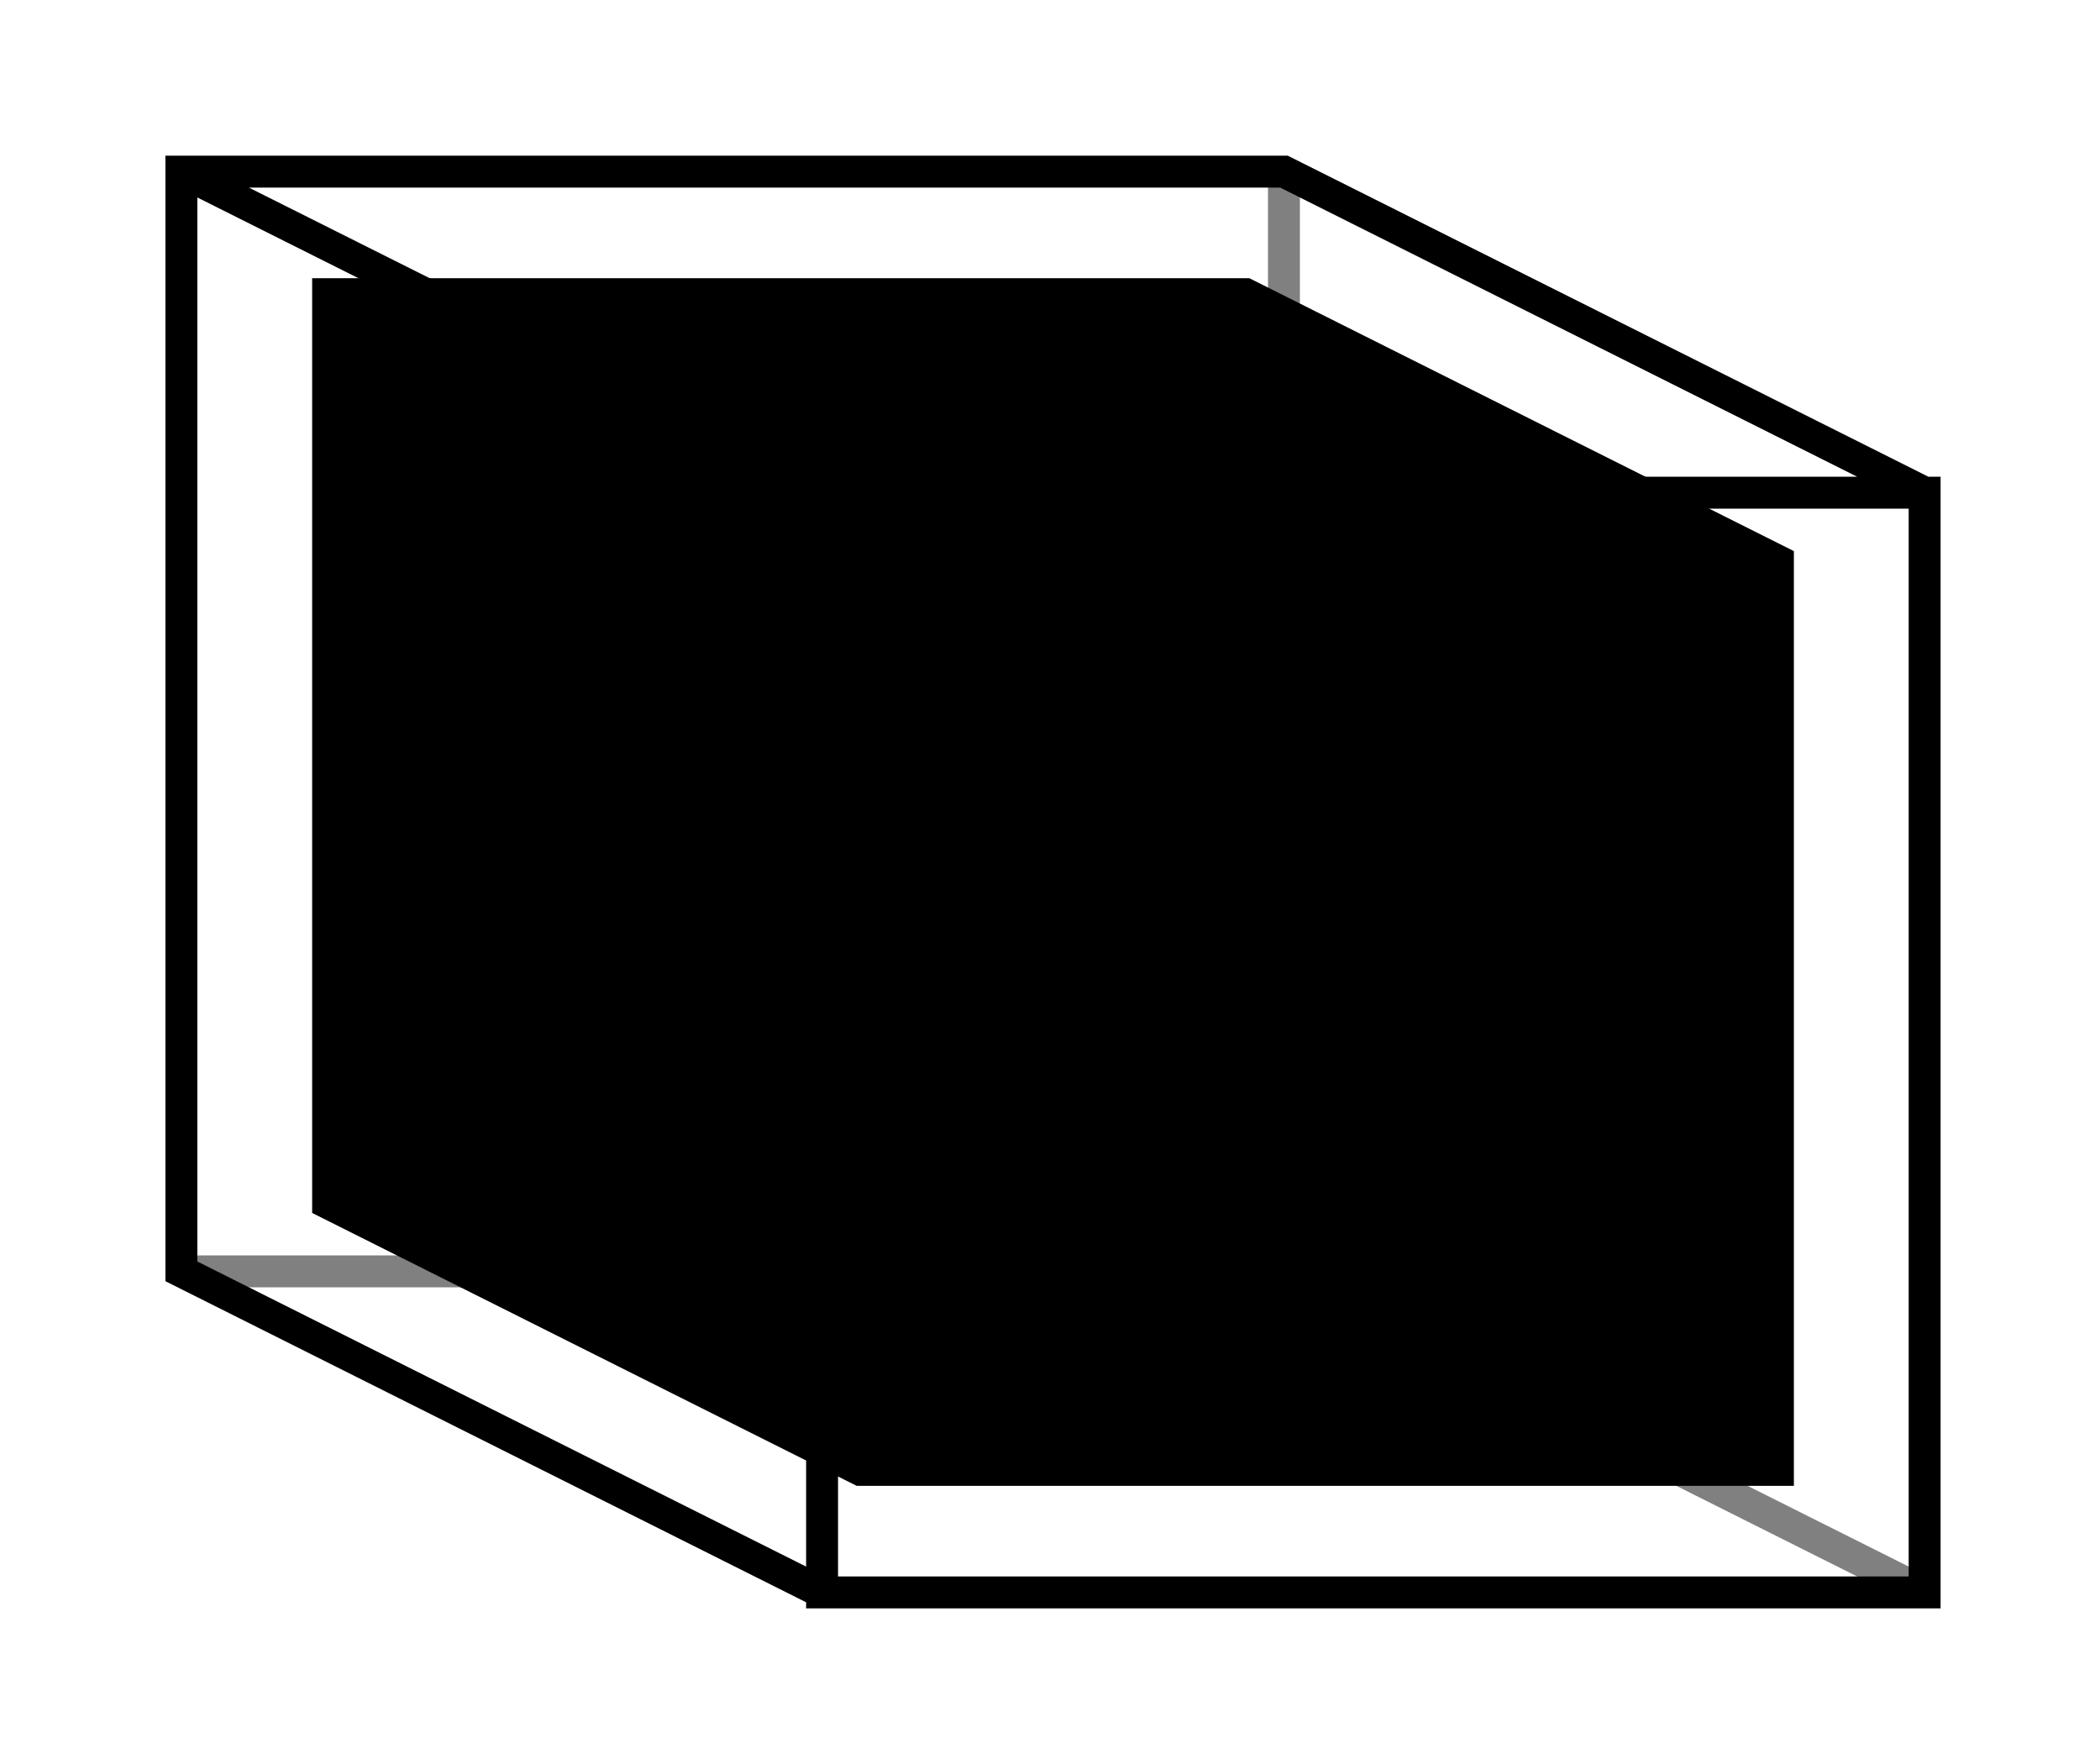 <?xml version="1.0" encoding="UTF-8" standalone="no"?>
<!-- Created with Inkscape (http://www.inkscape.org/) -->

<svg
   width="17.401mm"
   height="14.617mm"
   viewBox="0 0 61.656 51.793"
   id="svg2"
   version="1.1"
   inkscape:version="1.2.2 (b0a8486541, 2022-12-01)"
   sodipodi:docname="grid_3d_cells.svg"
   xmlns:inkscape="http://www.inkscape.org/namespaces/inkscape"
   xmlns:sodipodi="http://sodipodi.sourceforge.net/DTD/sodipodi-0.dtd"
   xmlns="http://www.w3.org/2000/svg"
   xmlns:svg="http://www.w3.org/2000/svg"
   xmlns:rdf="http://www.w3.org/1999/02/22-rdf-syntax-ns#"
   xmlns:cc="http://creativecommons.org/ns#"
   xmlns:dc="http://purl.org/dc/elements/1.1/">
  <sodipodi:namedview
     id="base"
     pagecolor="#ffffff"
     bordercolor="#666666"
     borderopacity="1.0"
     inkscape:pageopacity="0.0"
     inkscape:pageshadow="2"
     inkscape:zoom="8.0000004"
     inkscape:cx="23.874999"
     inkscape:cy="24.124999"
     inkscape:document-units="px"
     inkscape:current-layer="layer1"
     showgrid="false"
     inkscape:window-width="1920"
     inkscape:window-height="1043"
     inkscape:window-x="1920"
     inkscape:window-y="0"
     inkscape:window-maximized="1"
     fit-margin-top="0"
     fit-margin-left="0"
     fit-margin-right="0"
     fit-margin-bottom="0"
     inkscape:pagecheckerboard="0"
     units="in"
     inkscape:showpageshadow="0"
     inkscape:deskcolor="#d1d1d1" />
  <defs
     id="defs4" />
  <g
     id="layer1"
     inkscape:groupmode="layer"
     inkscape:label="Calque 1"
     transform="translate(-235.69,-509.008)">
    <path
       style="fill:none;stroke:#000000;stroke-width:0.937;stroke-linecap:butt;stroke-linejoin:miter;stroke-opacity:0.499;stroke-dasharray:none"
       d="m 241.015,546.336 h 32.372 v -32.289 m 0,32.289 18.811,9.427"
       id="path2005" />
    <path
       style="fill:none;stroke:#000000;stroke-width:0.937;stroke-linecap:butt;stroke-linejoin:miter;stroke-opacity:1;stroke-dasharray:none"
       d="m 292.198,555.763 h -32.372 v -32.289 h 32.372 z m 0,-32.289 -18.811,-9.427 h -32.372 v 32.289 l 18.811,9.427 m 0,-32.289 -18.811,-9.427"
       id="path2009" />
    <path
       style="fill:#000000;fill-opacity:1;stroke:none;stroke-width:0.797px;stroke-linecap:butt;stroke-linejoin:miter;stroke-opacity:1"
       d="m 260.843,552.634 h 27.516 v -27.445 l -15.989,-8.013 h -27.516 v 27.445 z"
       id="path350" />
  </g>
</svg>
